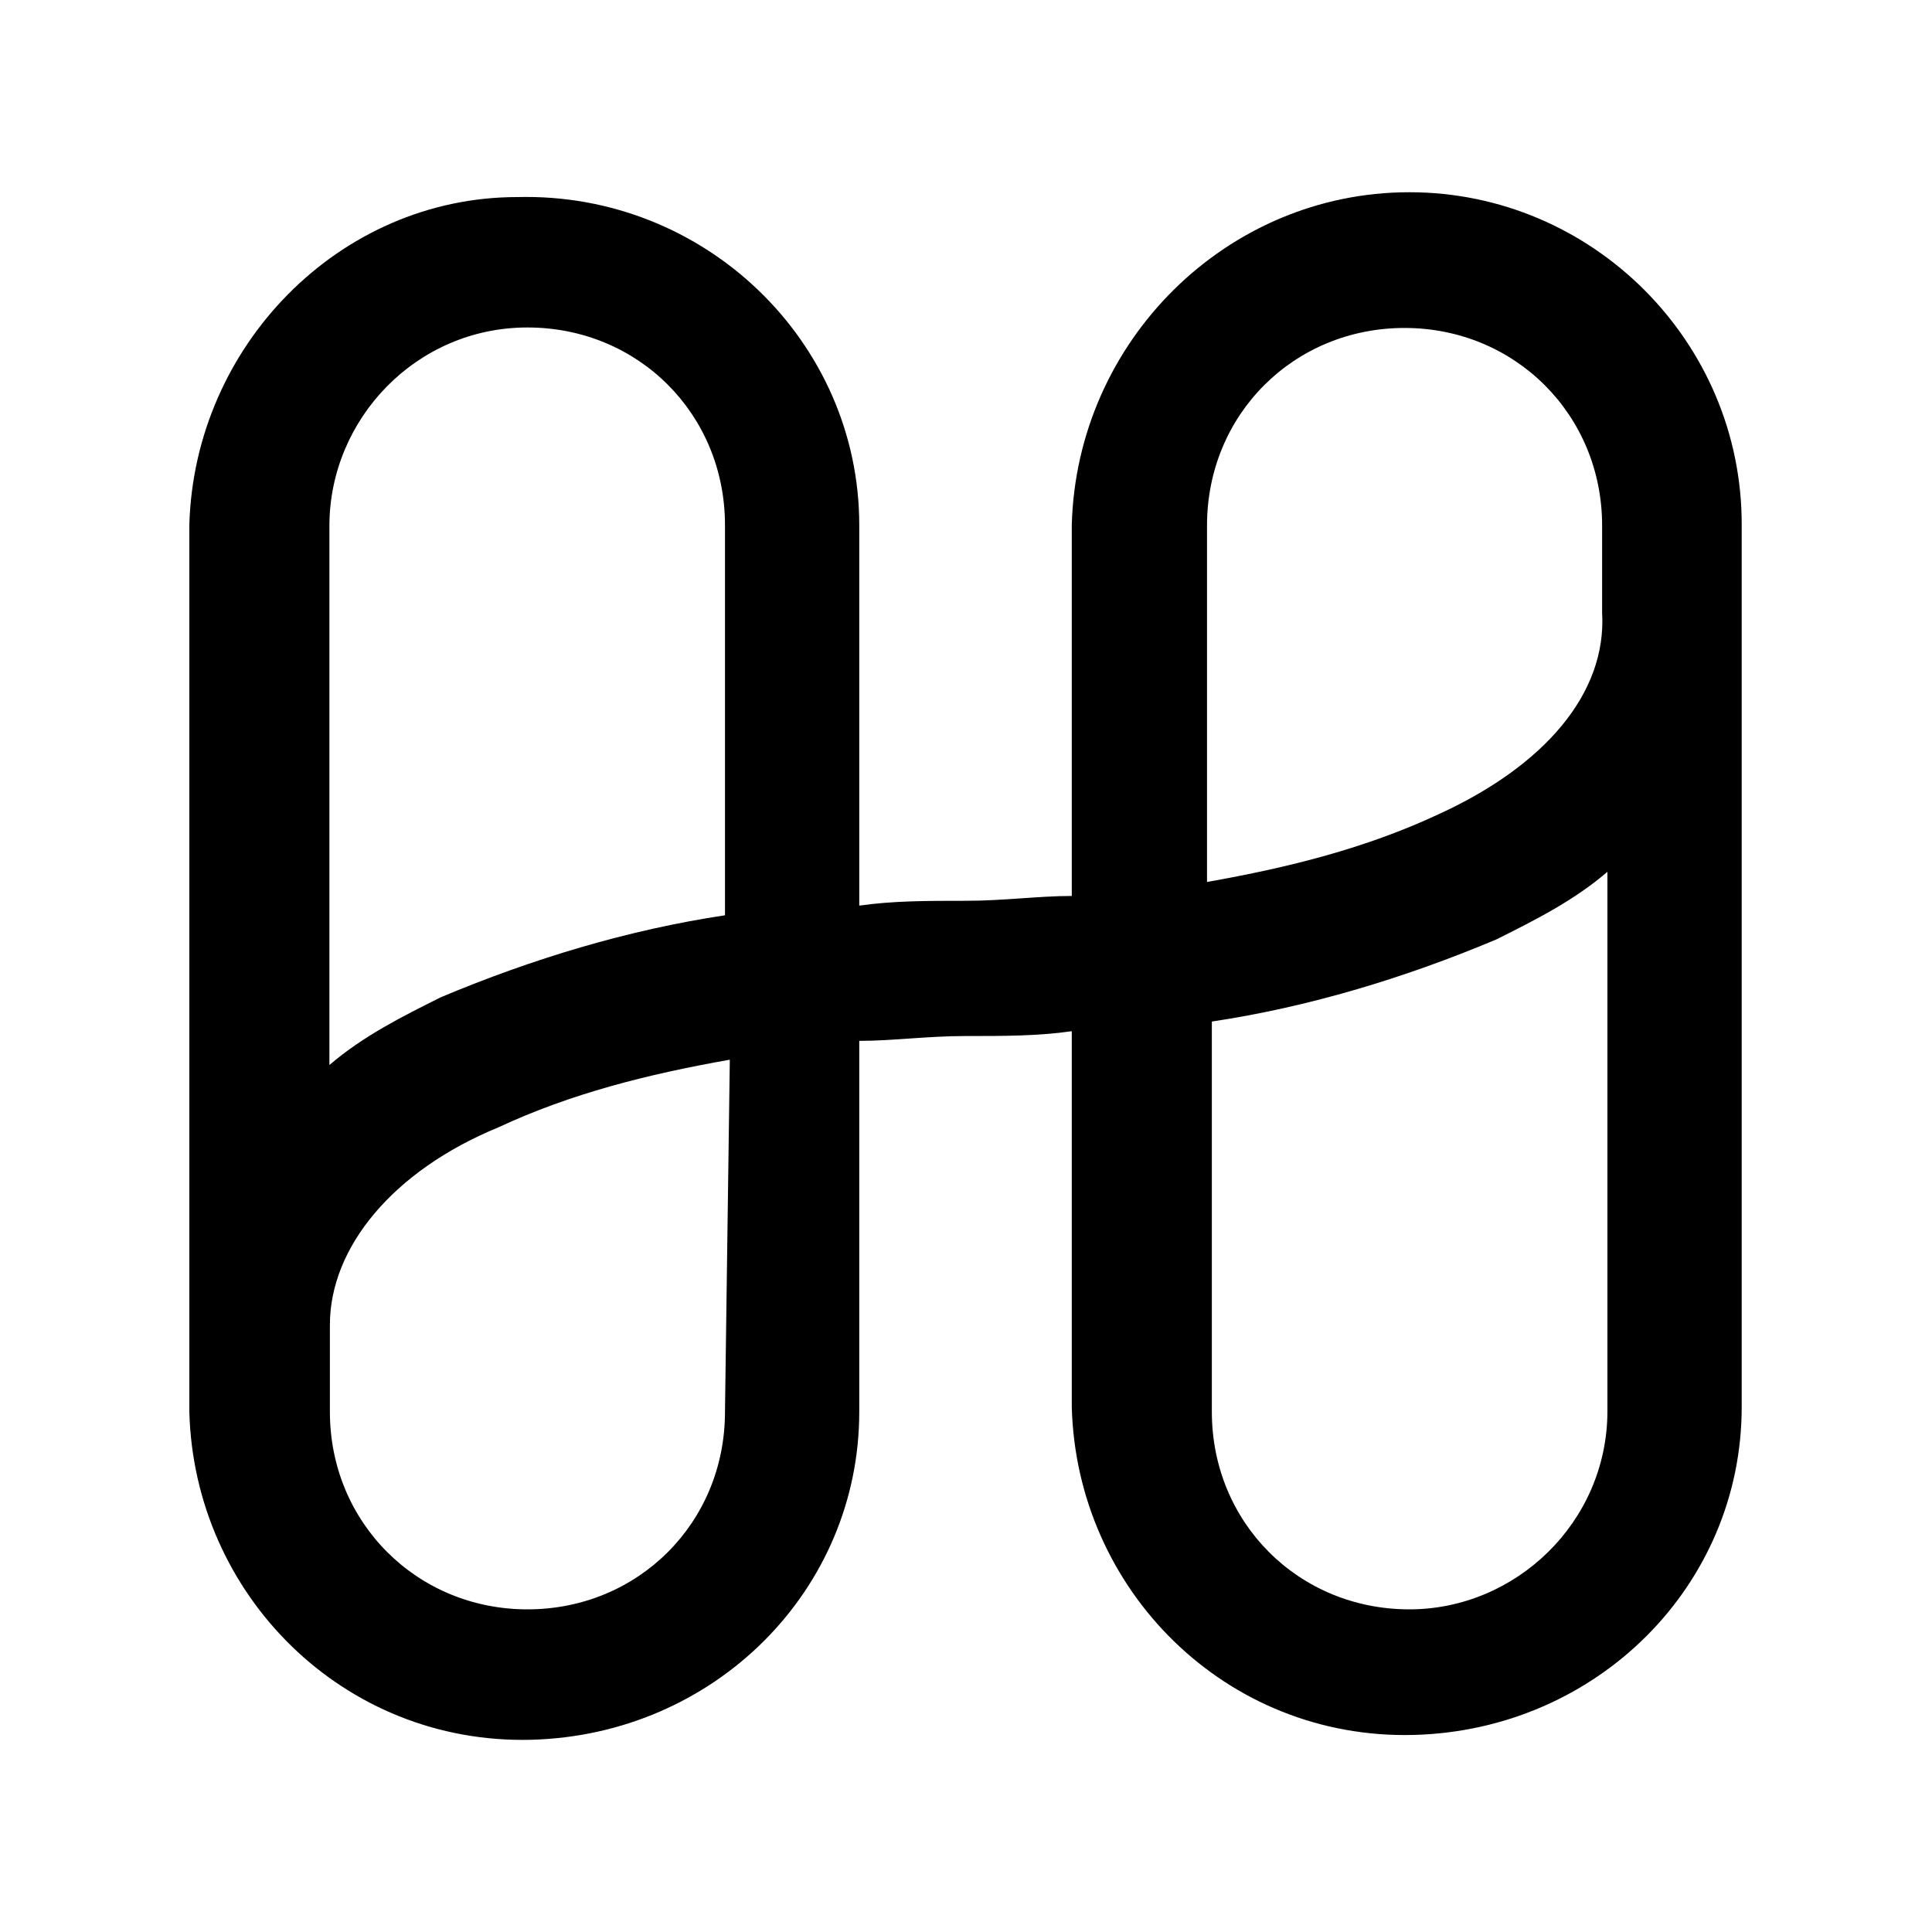 <?xml version="1.0" encoding="utf-8"?>
<!-- Generator: Adobe Illustrator 25.2.0, SVG Export Plug-In . SVG Version: 6.00 Build 0)  -->
<svg version="1.1" xmlns="http://www.w3.org/2000/svg" xmlns:xlink="http://www.w3.org/1999/xlink" x="0px" y="0px"
	 viewBox="0 0 400 400" style="enable-background:new 0 0 400 400;" xml:space="preserve">
<style type="text/css">
	.st0{fill:#000000;}
</style>
<g id="레이어_2">
</g>
<g id="레이어_1">
	<path class="st0" d="M291.8,39.8c-37.9,0-68.9,30.9-69.9,68.9v76.8c-7,0-14,1-22,1c-8,0-15,0-22,1v-78.8
		c0-37.9-31.9-68.9-70.8-67.9c-36.9,0-66.9,30.9-67.9,67.9v183.6c1,37.9,31.9,68.9,70.8,67.9c37.9-1,67.9-30.9,67.9-67.9v-76.8
		c7,0,14-1,22-1c8,0,15,0,22-1v77.8c1,37.9,31.9,68.9,70.8,67.9c37.9-1,67.9-30.9,67.9-67.9V108.7C360.7,70.8,329.7,39.8,291.8,39.8
		z M109.2,67.8c23,0,40.9,18,40.9,40.9v80.8c-20,3-39.9,9-58.9,17c-8,4-16,8-23,14V108.7C68.3,86.7,86.2,67.8,109.2,67.8z
		 M150.1,292.3c0,23-18,40.9-40.9,40.9s-40.9-18-40.9-40.9v-18c0-16,13-31.9,34.9-40.9c15-7,30.9-11,47.9-14L150.1,292.3z
		 M291.8,333.2c-23,0-40.9-18-40.9-40.9v-80.8c20-3,39.9-9,58.9-17c8-4,16-8,23-14v111.8C332.7,315.2,313.8,333.2,291.8,333.2z
		 M297.8,168.6c-15,7-30.9,11-47.9,14v-73.8c0-23,18-40.9,40.9-40.9s40.9,18,40.9,40.9v18C332.7,143.6,319.7,158.6,297.8,168.6z"/>
</g>
</svg>
